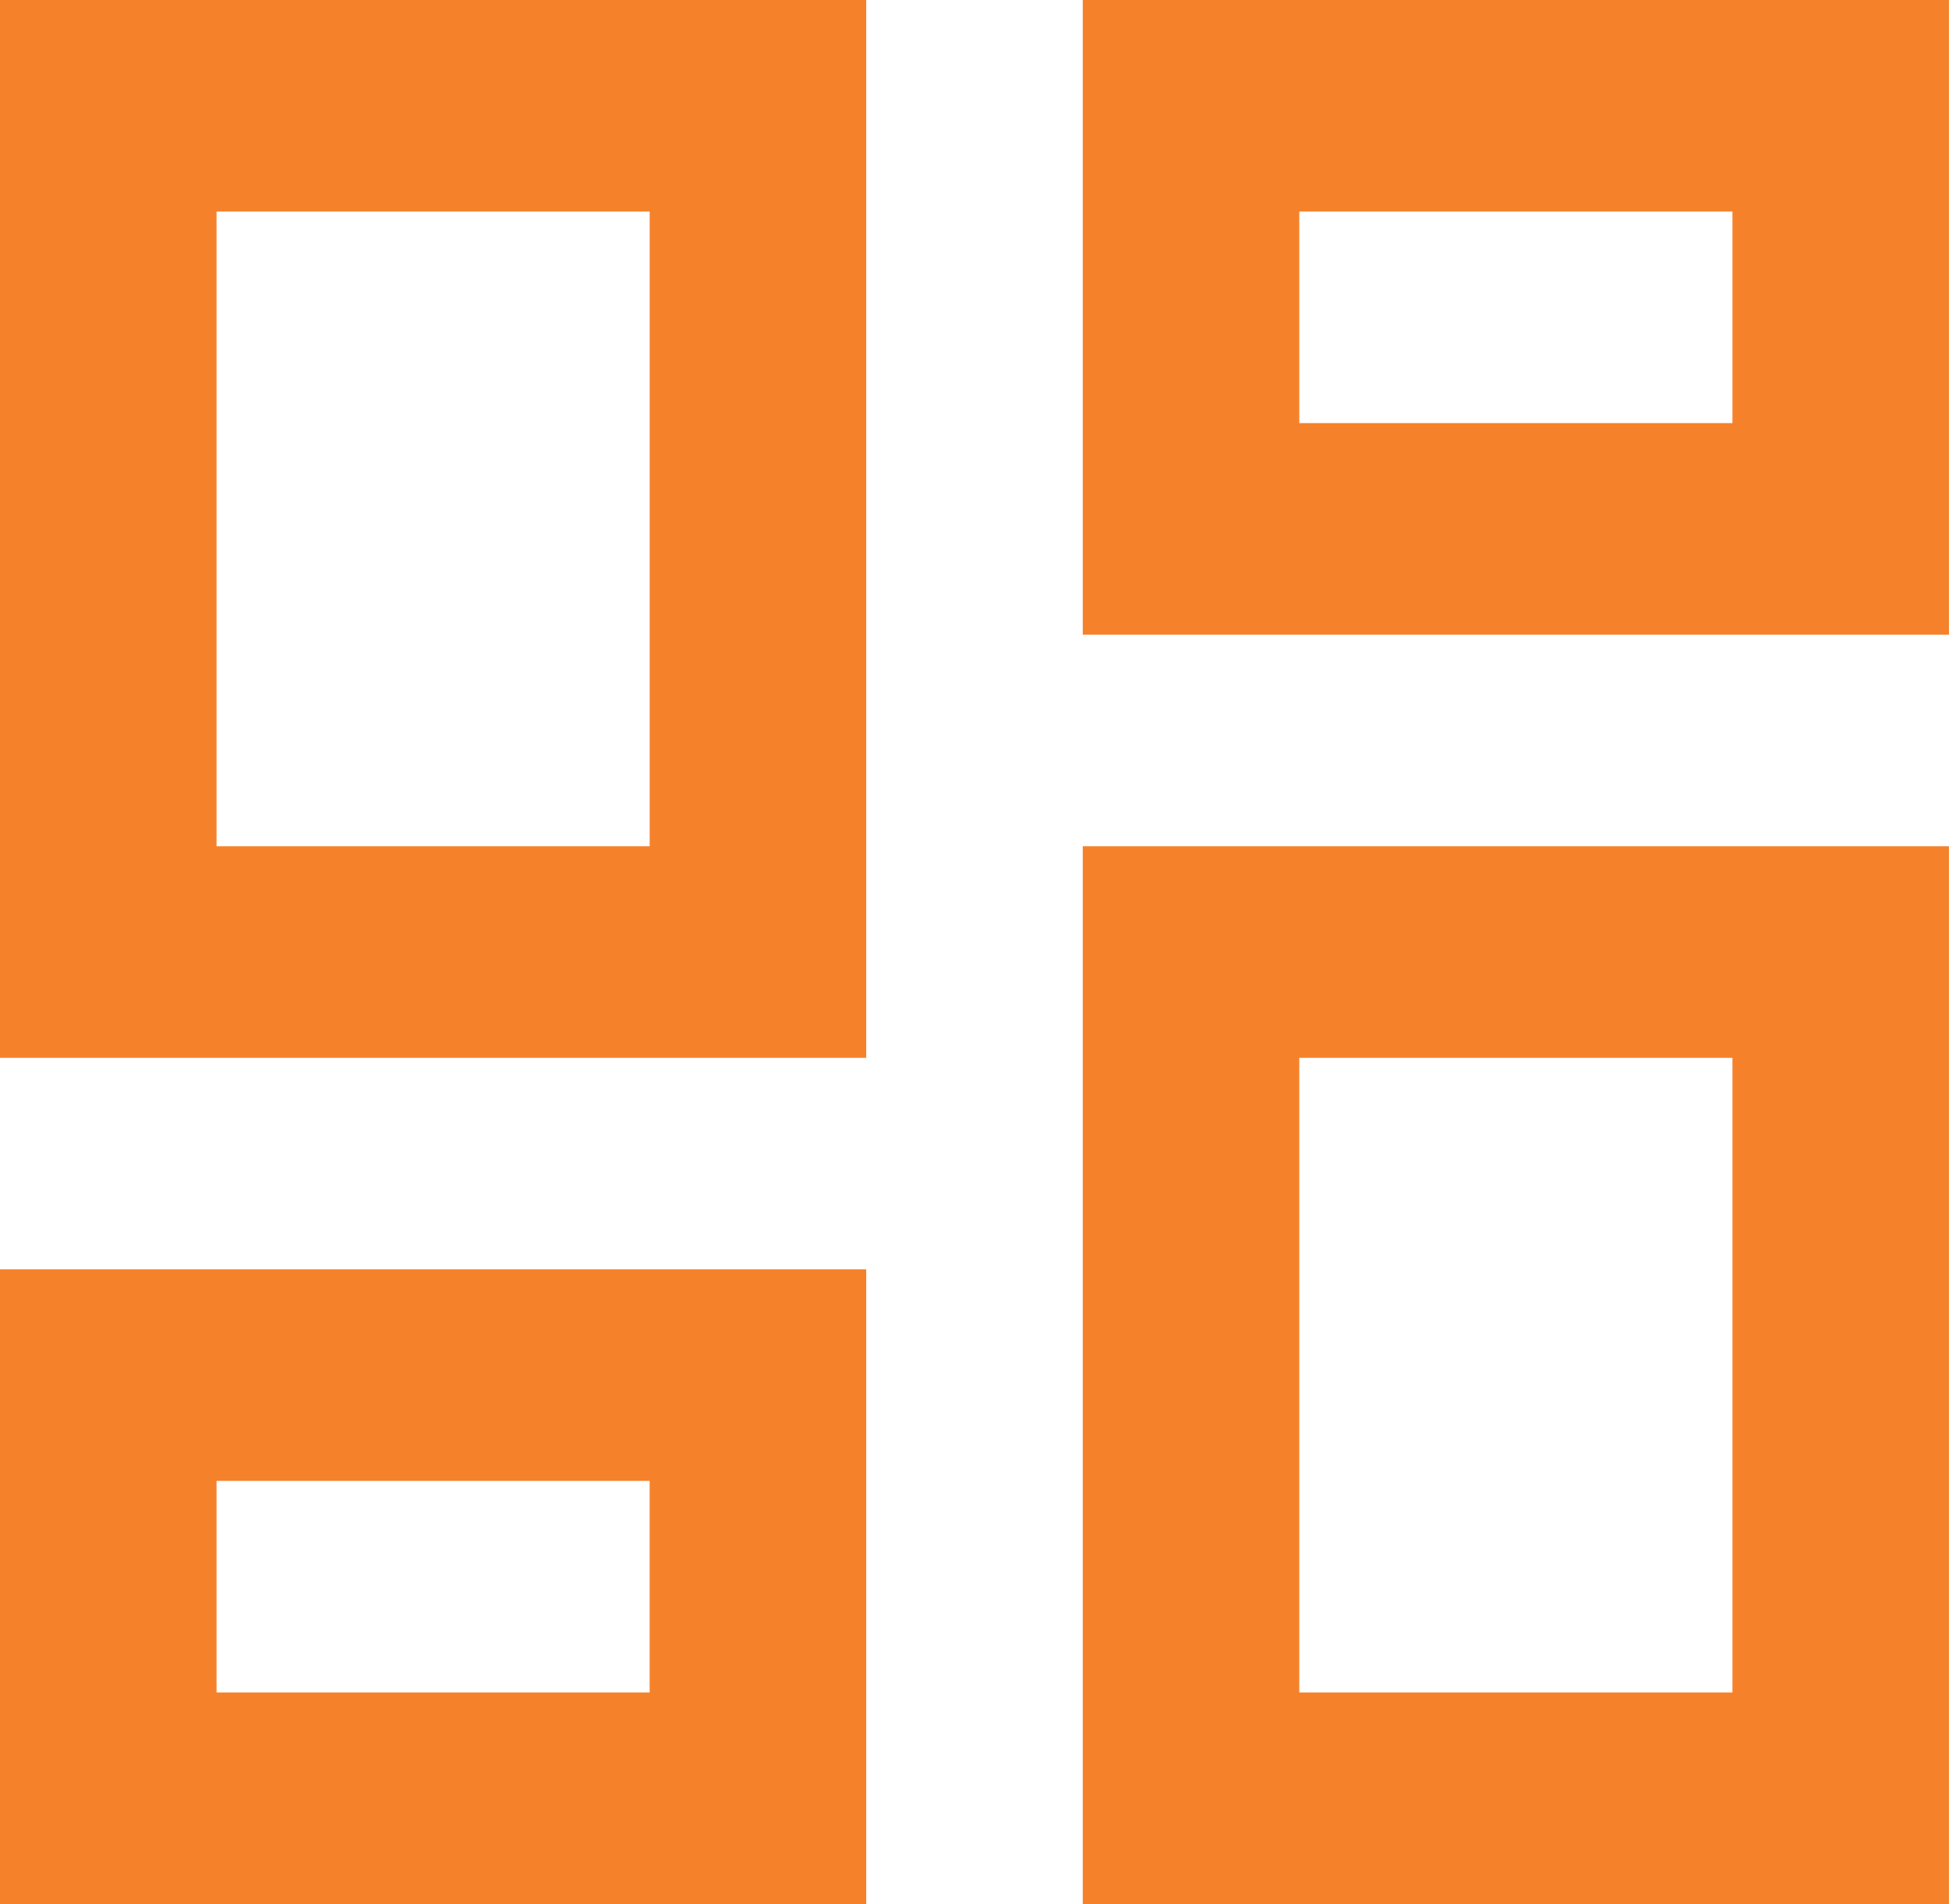 <svg xmlns="http://www.w3.org/2000/svg" width="83.102" height="81.174" viewBox="0 0 83.102 81.174">
  <path id="icon_squares" d="M76.868,12.019v9.019H58.4V12.019H76.868m-46.167,0V39.077H12.233V12.019H30.7M76.868,48.1V75.154H58.4V48.1H76.868M30.7,66.135v9.019H12.233V66.135H30.7M86.1,3H49.167V30.058H86.1ZM39.934,3H3V48.1H39.934ZM86.1,39.077H49.167v45.1H86.1ZM39.934,57.116H3V84.174H39.934Z" transform="translate(-3 -3)" fill="#f5822b"/>
</svg>
